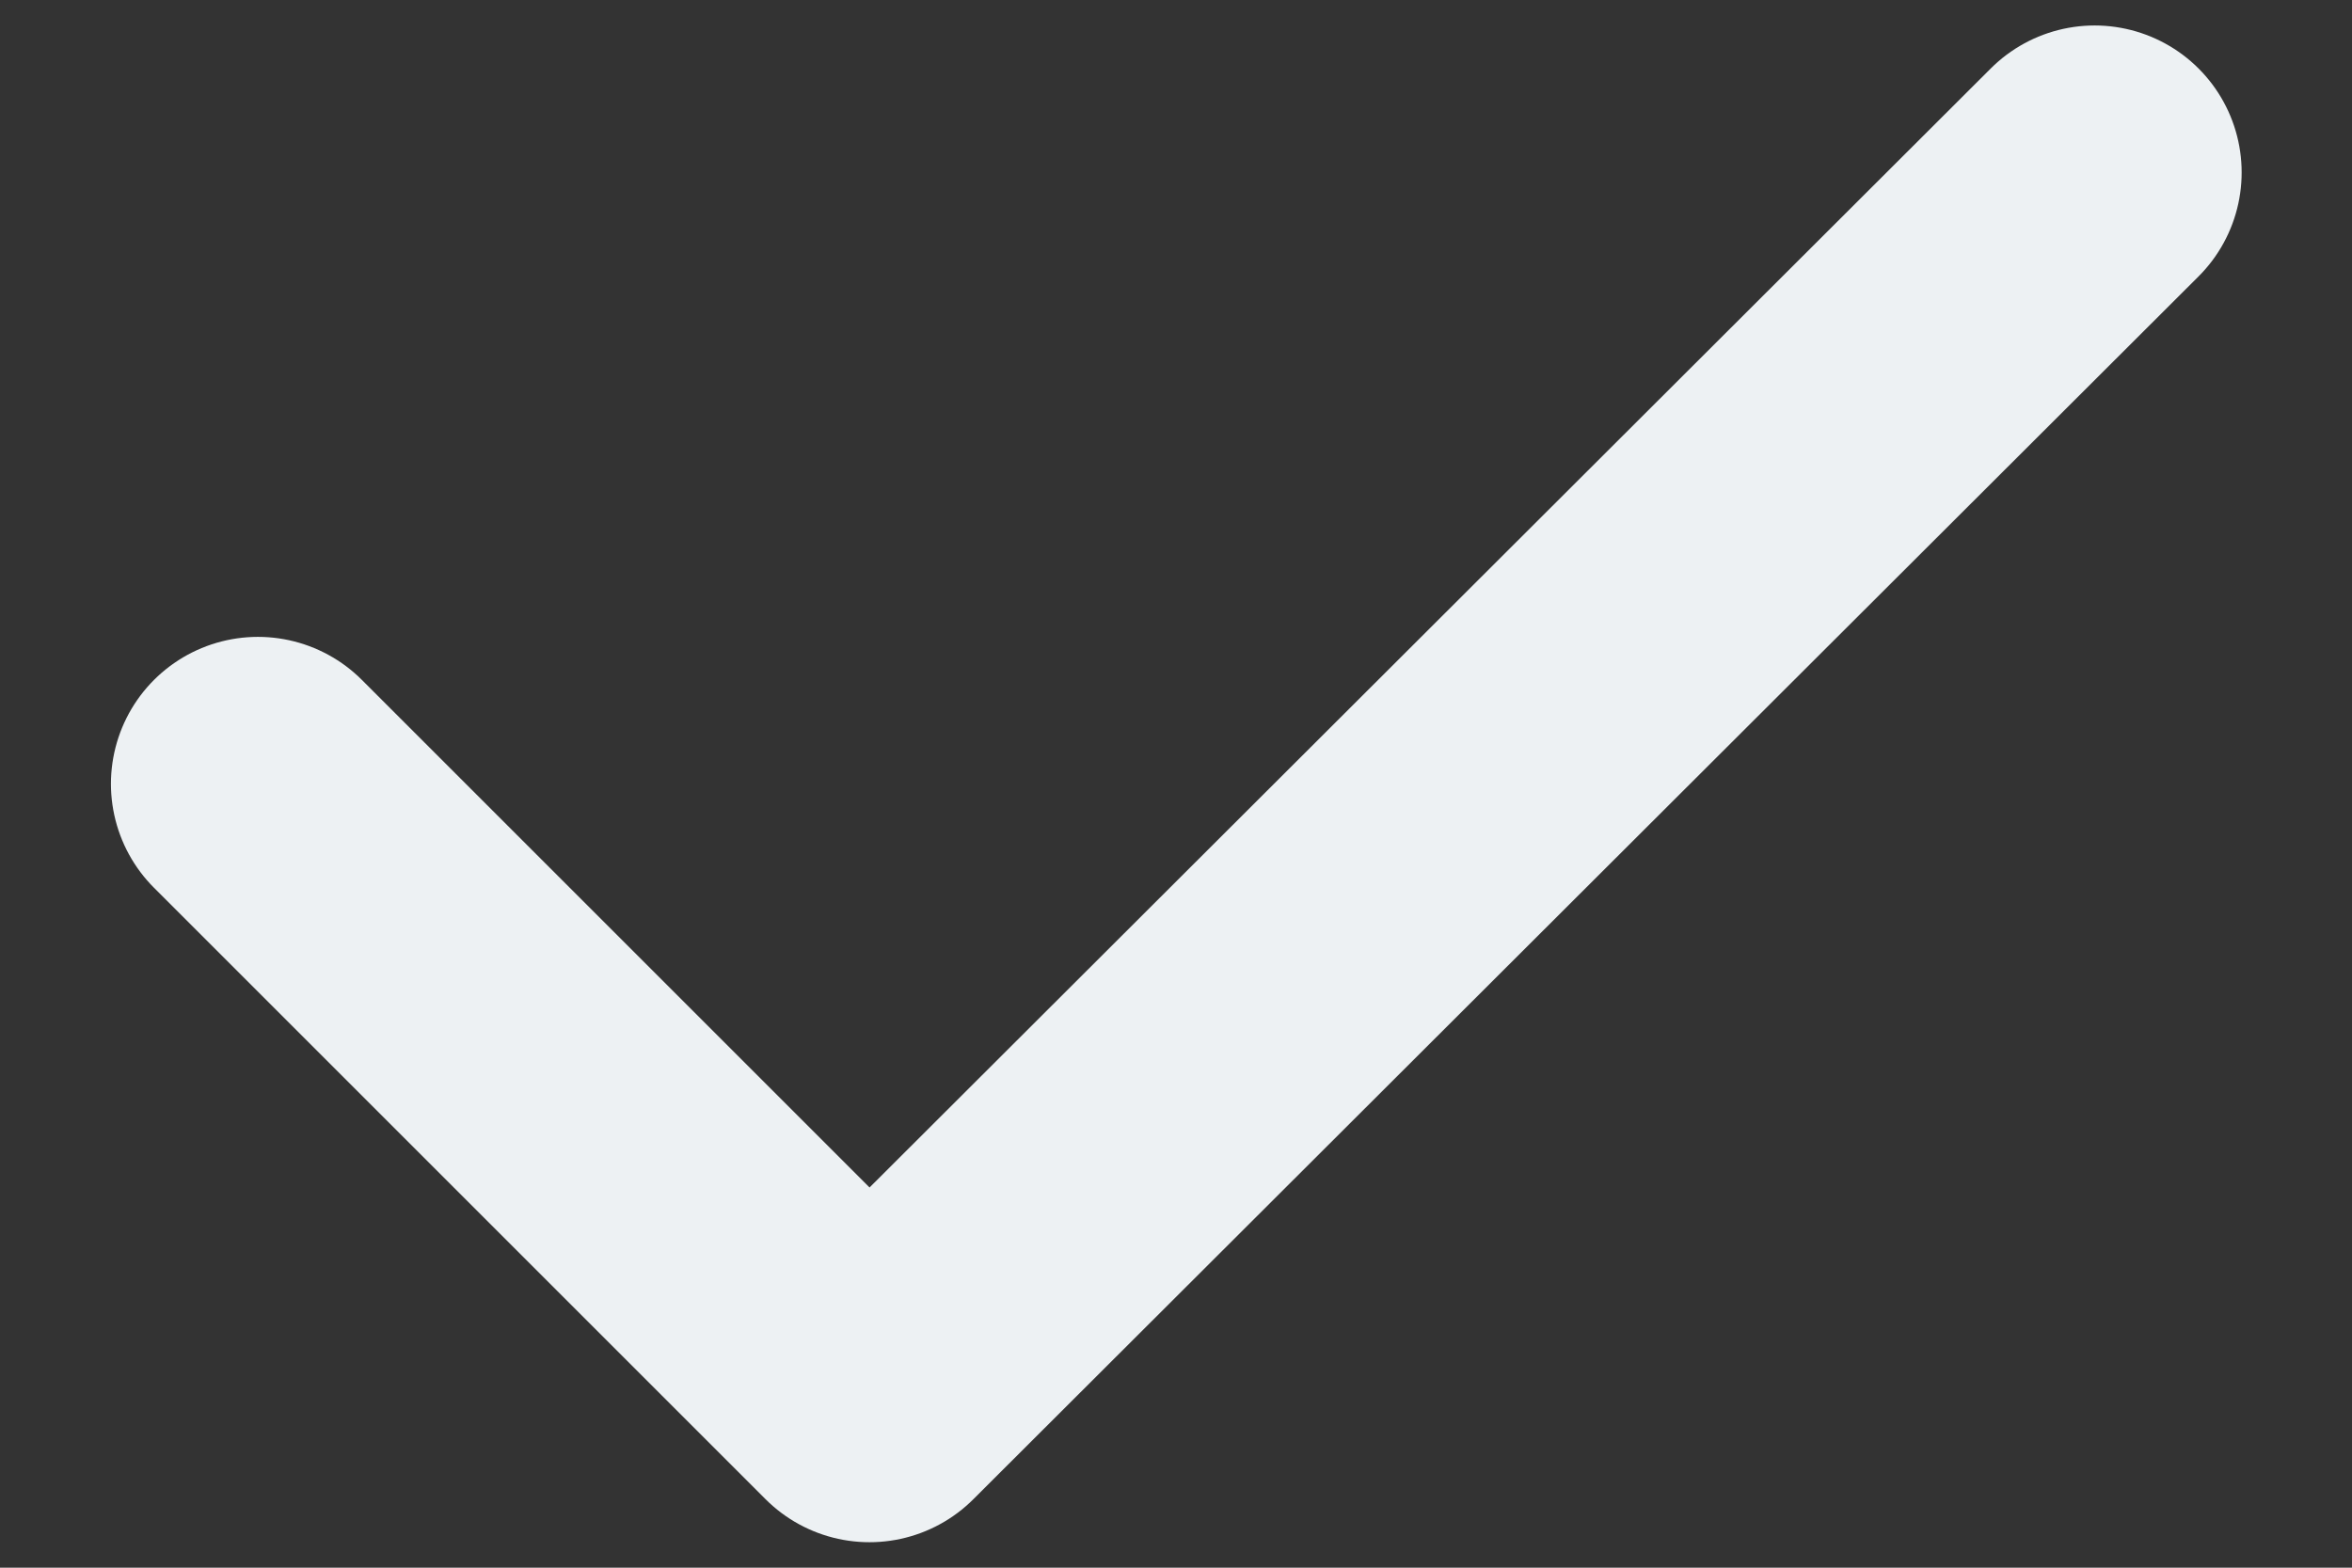 <svg width="12" height="8" viewBox="0 0 12 8" fill="none" xmlns="http://www.w3.org/2000/svg">
<rect x="0" y="0" width="12" height="8" fill="#333333" stroke="none"/>
<path d="M1.316 4L4.436 7.12L10.687 0.88" stroke="#EDF1F3" stroke-width="1.5" stroke-linecap="round" stroke-linejoin="round"/>
</svg>
